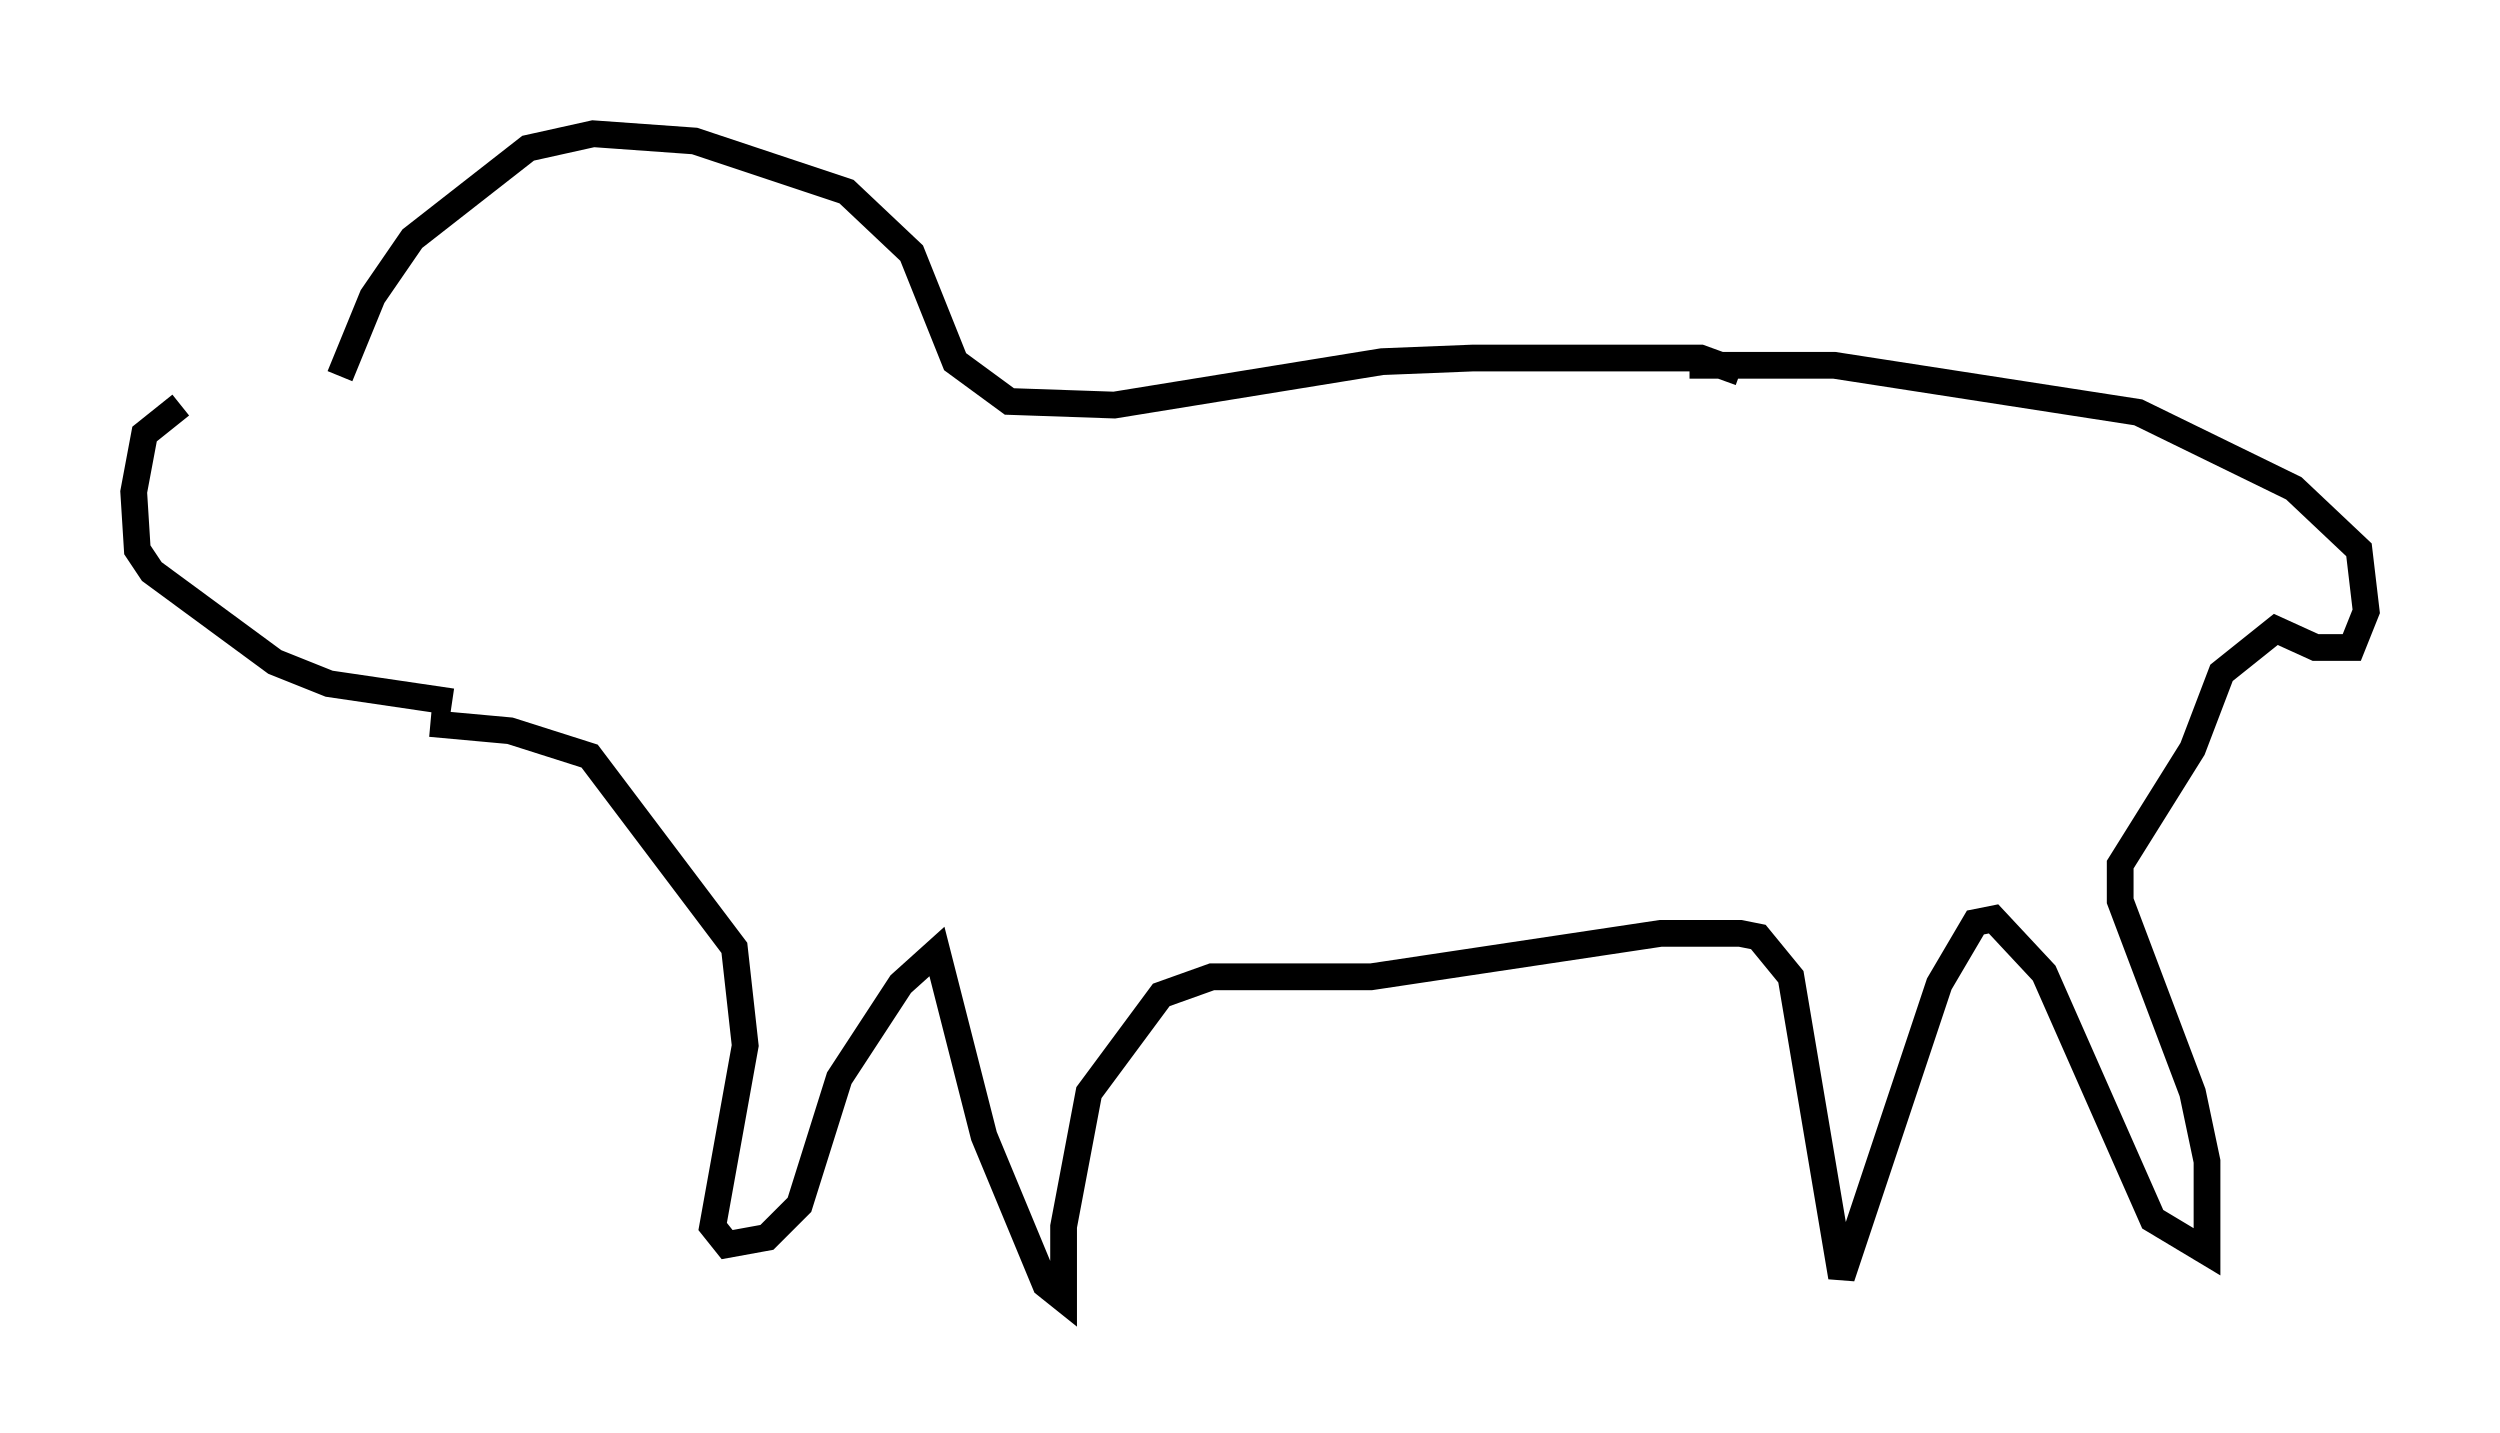 <?xml version="1.0" encoding="utf-8" ?>
<svg baseProfile="full" height="53.572" version="1.1" width="93.49" xmlns="http://www.w3.org/2000/svg" xmlns:ev="http://www.w3.org/2001/xml-events" xmlns:xlink="http://www.w3.org/1999/xlink"><defs /><rect fill="white" height="53.572" width="93.49" x="0" y="0" /><path d="M19.073, 12.848 m-12.314, 2.3 l-1.353, 1.083 -0.406, 2.165 l0.135, 2.165 0.541, 0.812 l4.601, 3.383 2.03, 0.812 l4.601, 0.677 m-4.195, -12.178 l1.218, -2.977 1.488, -2.165 l4.33, -3.383 2.436, -0.541 l3.789, 0.271 5.683, 1.894 l2.436, 2.3 1.624, 4.059 l2.03, 1.488 3.924, 0.135 l10.013, -1.624 3.383, -0.135 l8.525, 0.0 1.488, 0.541 m-48.985, 13.126 l2.977, 0.271 2.977, 0.947 l5.413, 7.172 0.406, 3.654 l-1.218, 6.766 0.541, 0.677 l1.488, -0.271 1.218, -1.218 l1.488, -4.736 2.3, -3.518 l1.353, -1.218 1.759, 6.901 l2.3, 5.548 0.677, 0.541 l0.0, -2.706 0.947, -5.007 l2.706, -3.654 1.894, -0.677 l5.954, 0.0 10.825, -1.624 l2.977, 0.0 0.677, 0.135 l1.218, 1.488 1.894, 11.231 l3.654, -10.961 1.353, -2.3 l0.677, -0.135 1.894, 2.03 l4.059, 9.202 2.03, 1.218 l0.0, -3.383 -0.541, -2.571 l-2.706, -7.172 0.0, -1.353 l2.706, -4.33 1.083, -2.842 l2.03, -1.624 1.488, 0.677 l1.353, 0.0 0.541, -1.353 l-0.271, -2.3 -2.436, -2.3 l-5.819, -2.842 -11.367, -1.759 l-5.413, 0.0 " fill="none" stroke="black" stroke-width="1" /></svg>
